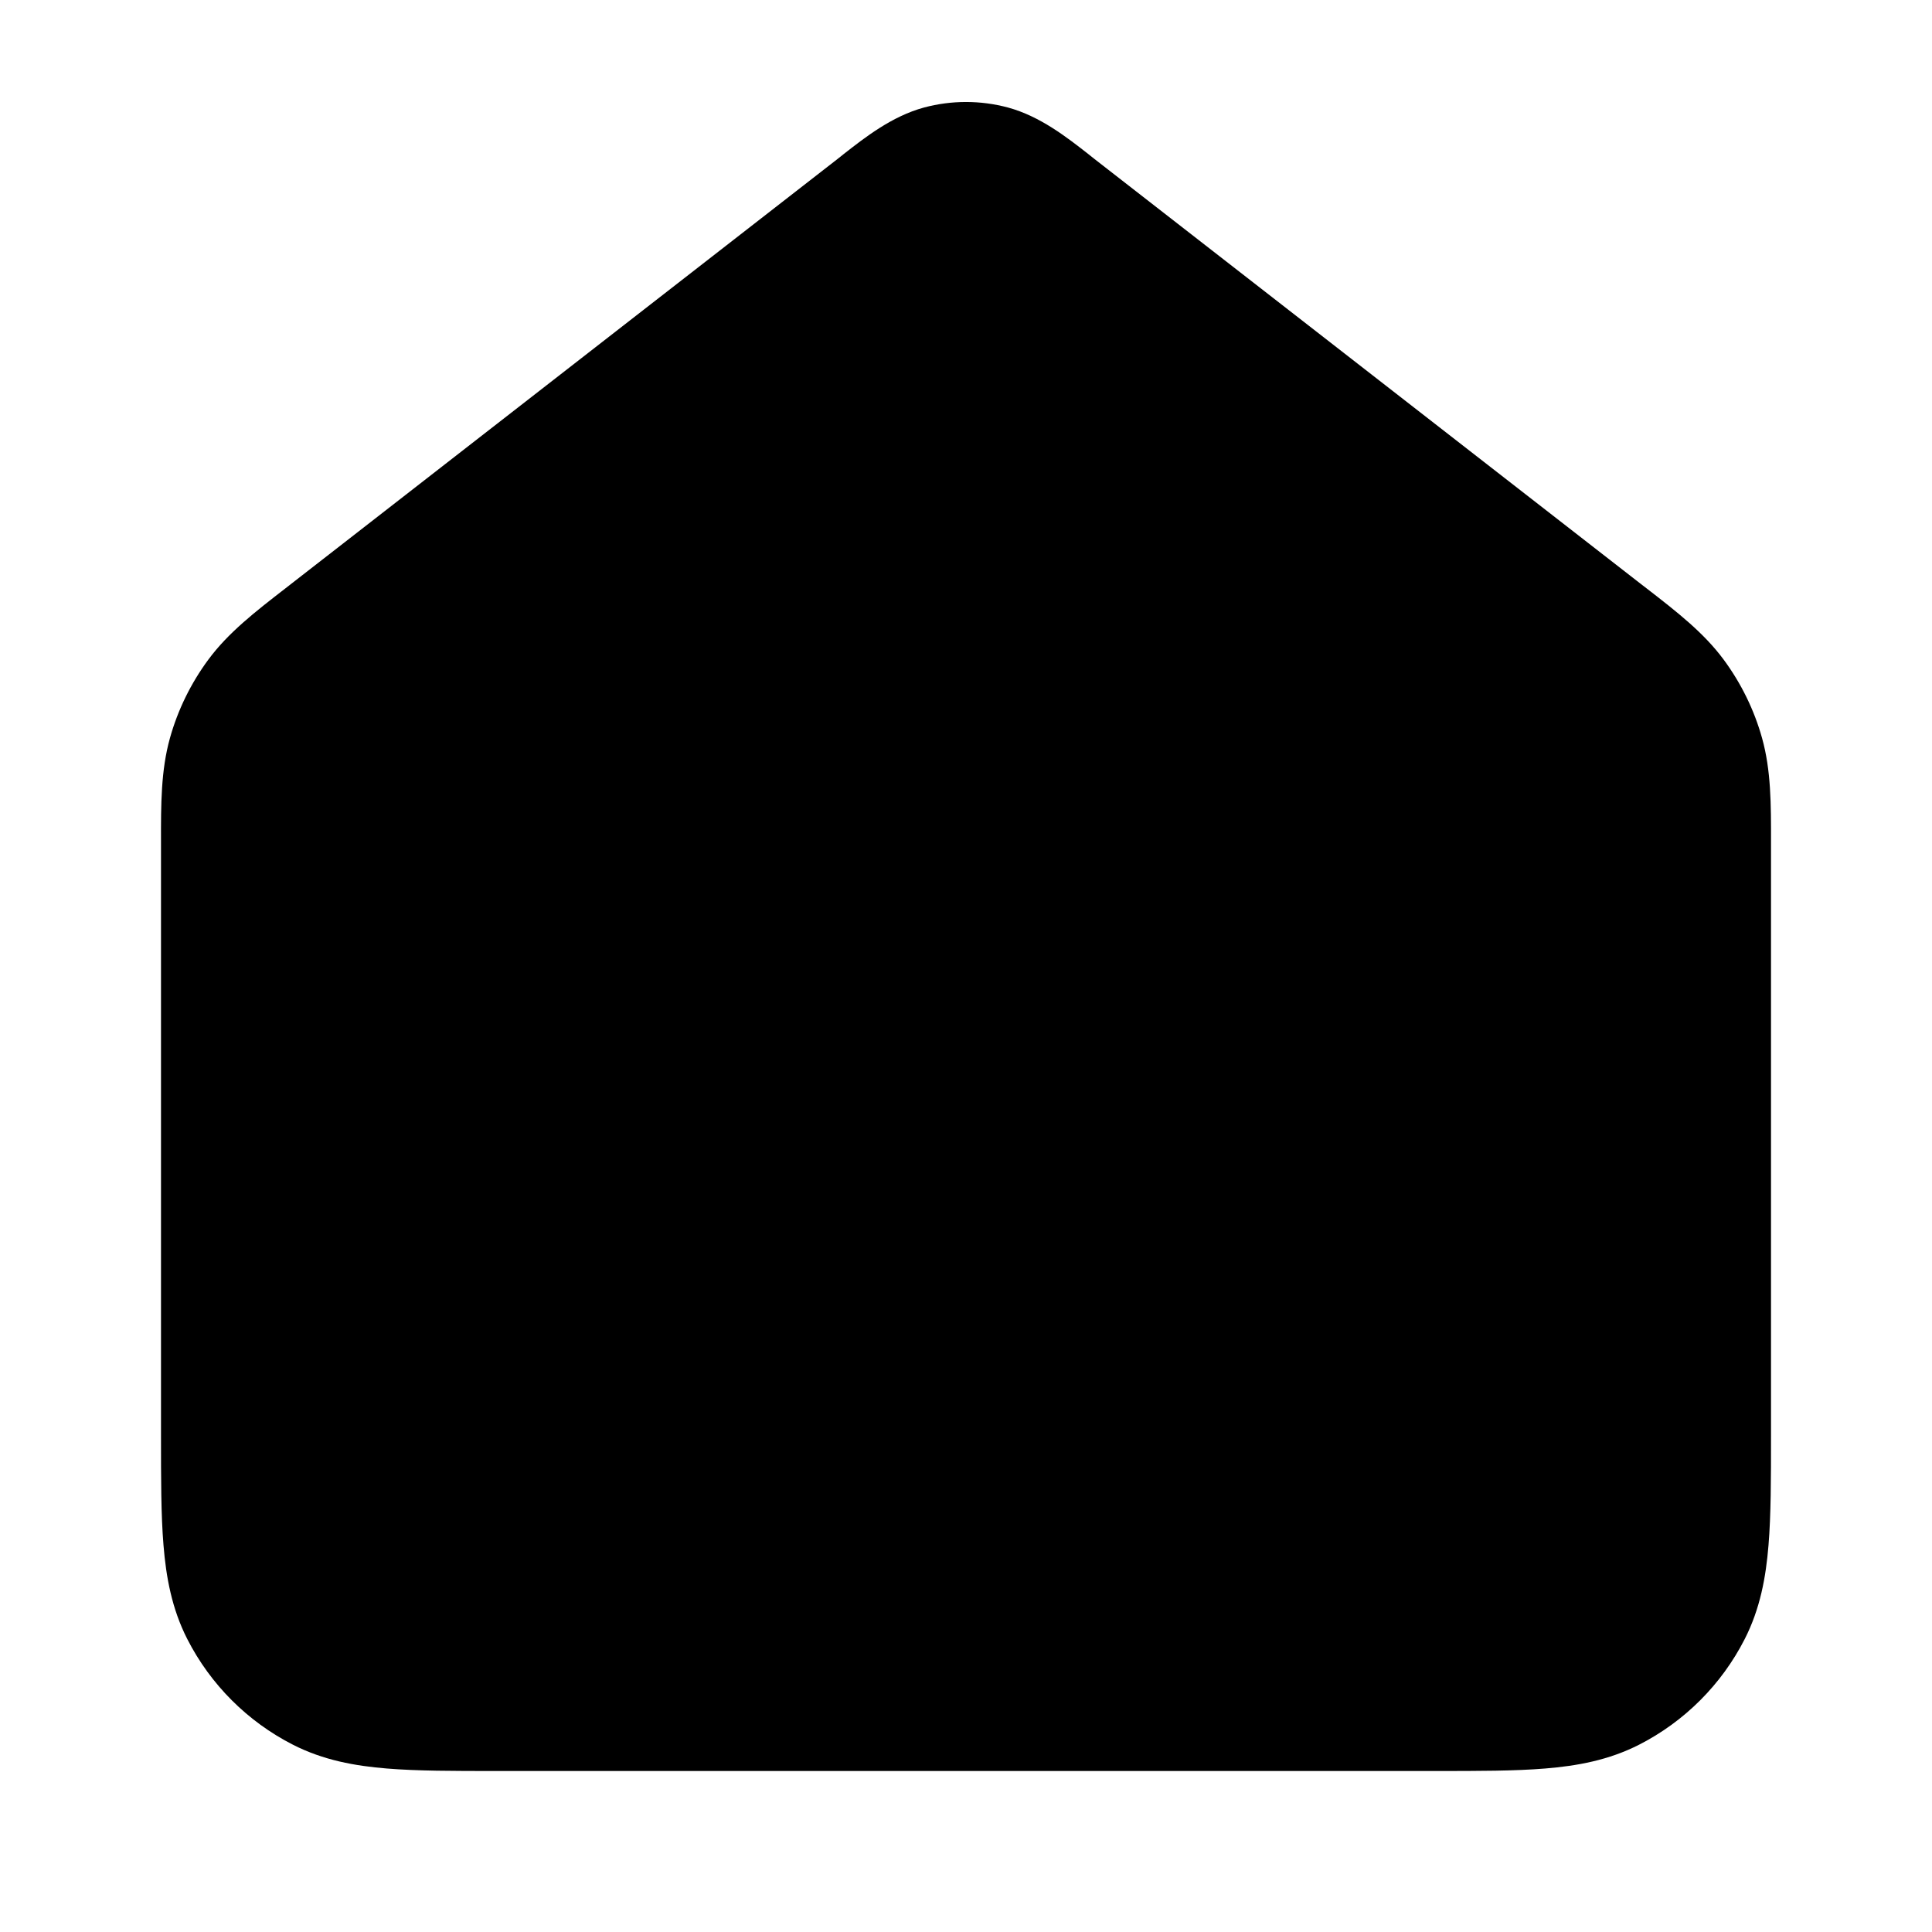 <svg width="24" height="24" viewBox="0 0 24 24" fill="none" xmlns="http://www.w3.org/2000/svg">
<path fill-rule="evenodd" clip-rule="evenodd" d="M11.477 1.336C11.82 1.244 12.18 1.244 12.523 1.336C12.92 1.444 13.255 1.707 13.522 1.916C13.547 1.936 13.572 1.956 13.596 1.975L20.378 7.25C20.405 7.27 20.43 7.29 20.456 7.31C20.833 7.602 21.165 7.86 21.412 8.194C21.629 8.488 21.791 8.818 21.889 9.169C22.001 9.57 22.001 9.99 22 10.467C22 10.499 22 10.532 22 10.565V17.839C22 18.366 22 18.82 21.969 19.195C21.937 19.59 21.866 19.984 21.673 20.362C21.385 20.926 20.926 21.385 20.362 21.673C19.984 21.866 19.59 21.937 19.195 21.969C18.82 22 18.366 22 17.839 22H6.161C5.634 22 5.18 22 4.805 21.969C4.41 21.937 4.016 21.866 3.638 21.673C3.074 21.385 2.615 20.926 2.327 20.362C2.134 19.984 2.063 19.59 2.031 19.195C2 18.82 2 18.366 2 17.838L2 10.565C2 10.532 2 10.499 2 10.467C1.999 9.99 1.999 9.57 2.111 9.169C2.209 8.818 2.371 8.488 2.588 8.194C2.835 7.86 3.167 7.602 3.544 7.31C3.569 7.29 3.595 7.27 3.621 7.25L10.404 1.975C10.428 1.956 10.453 1.936 10.478 1.916C10.745 1.707 11.08 1.444 11.477 1.336Z" fill="black"/>
</svg>
